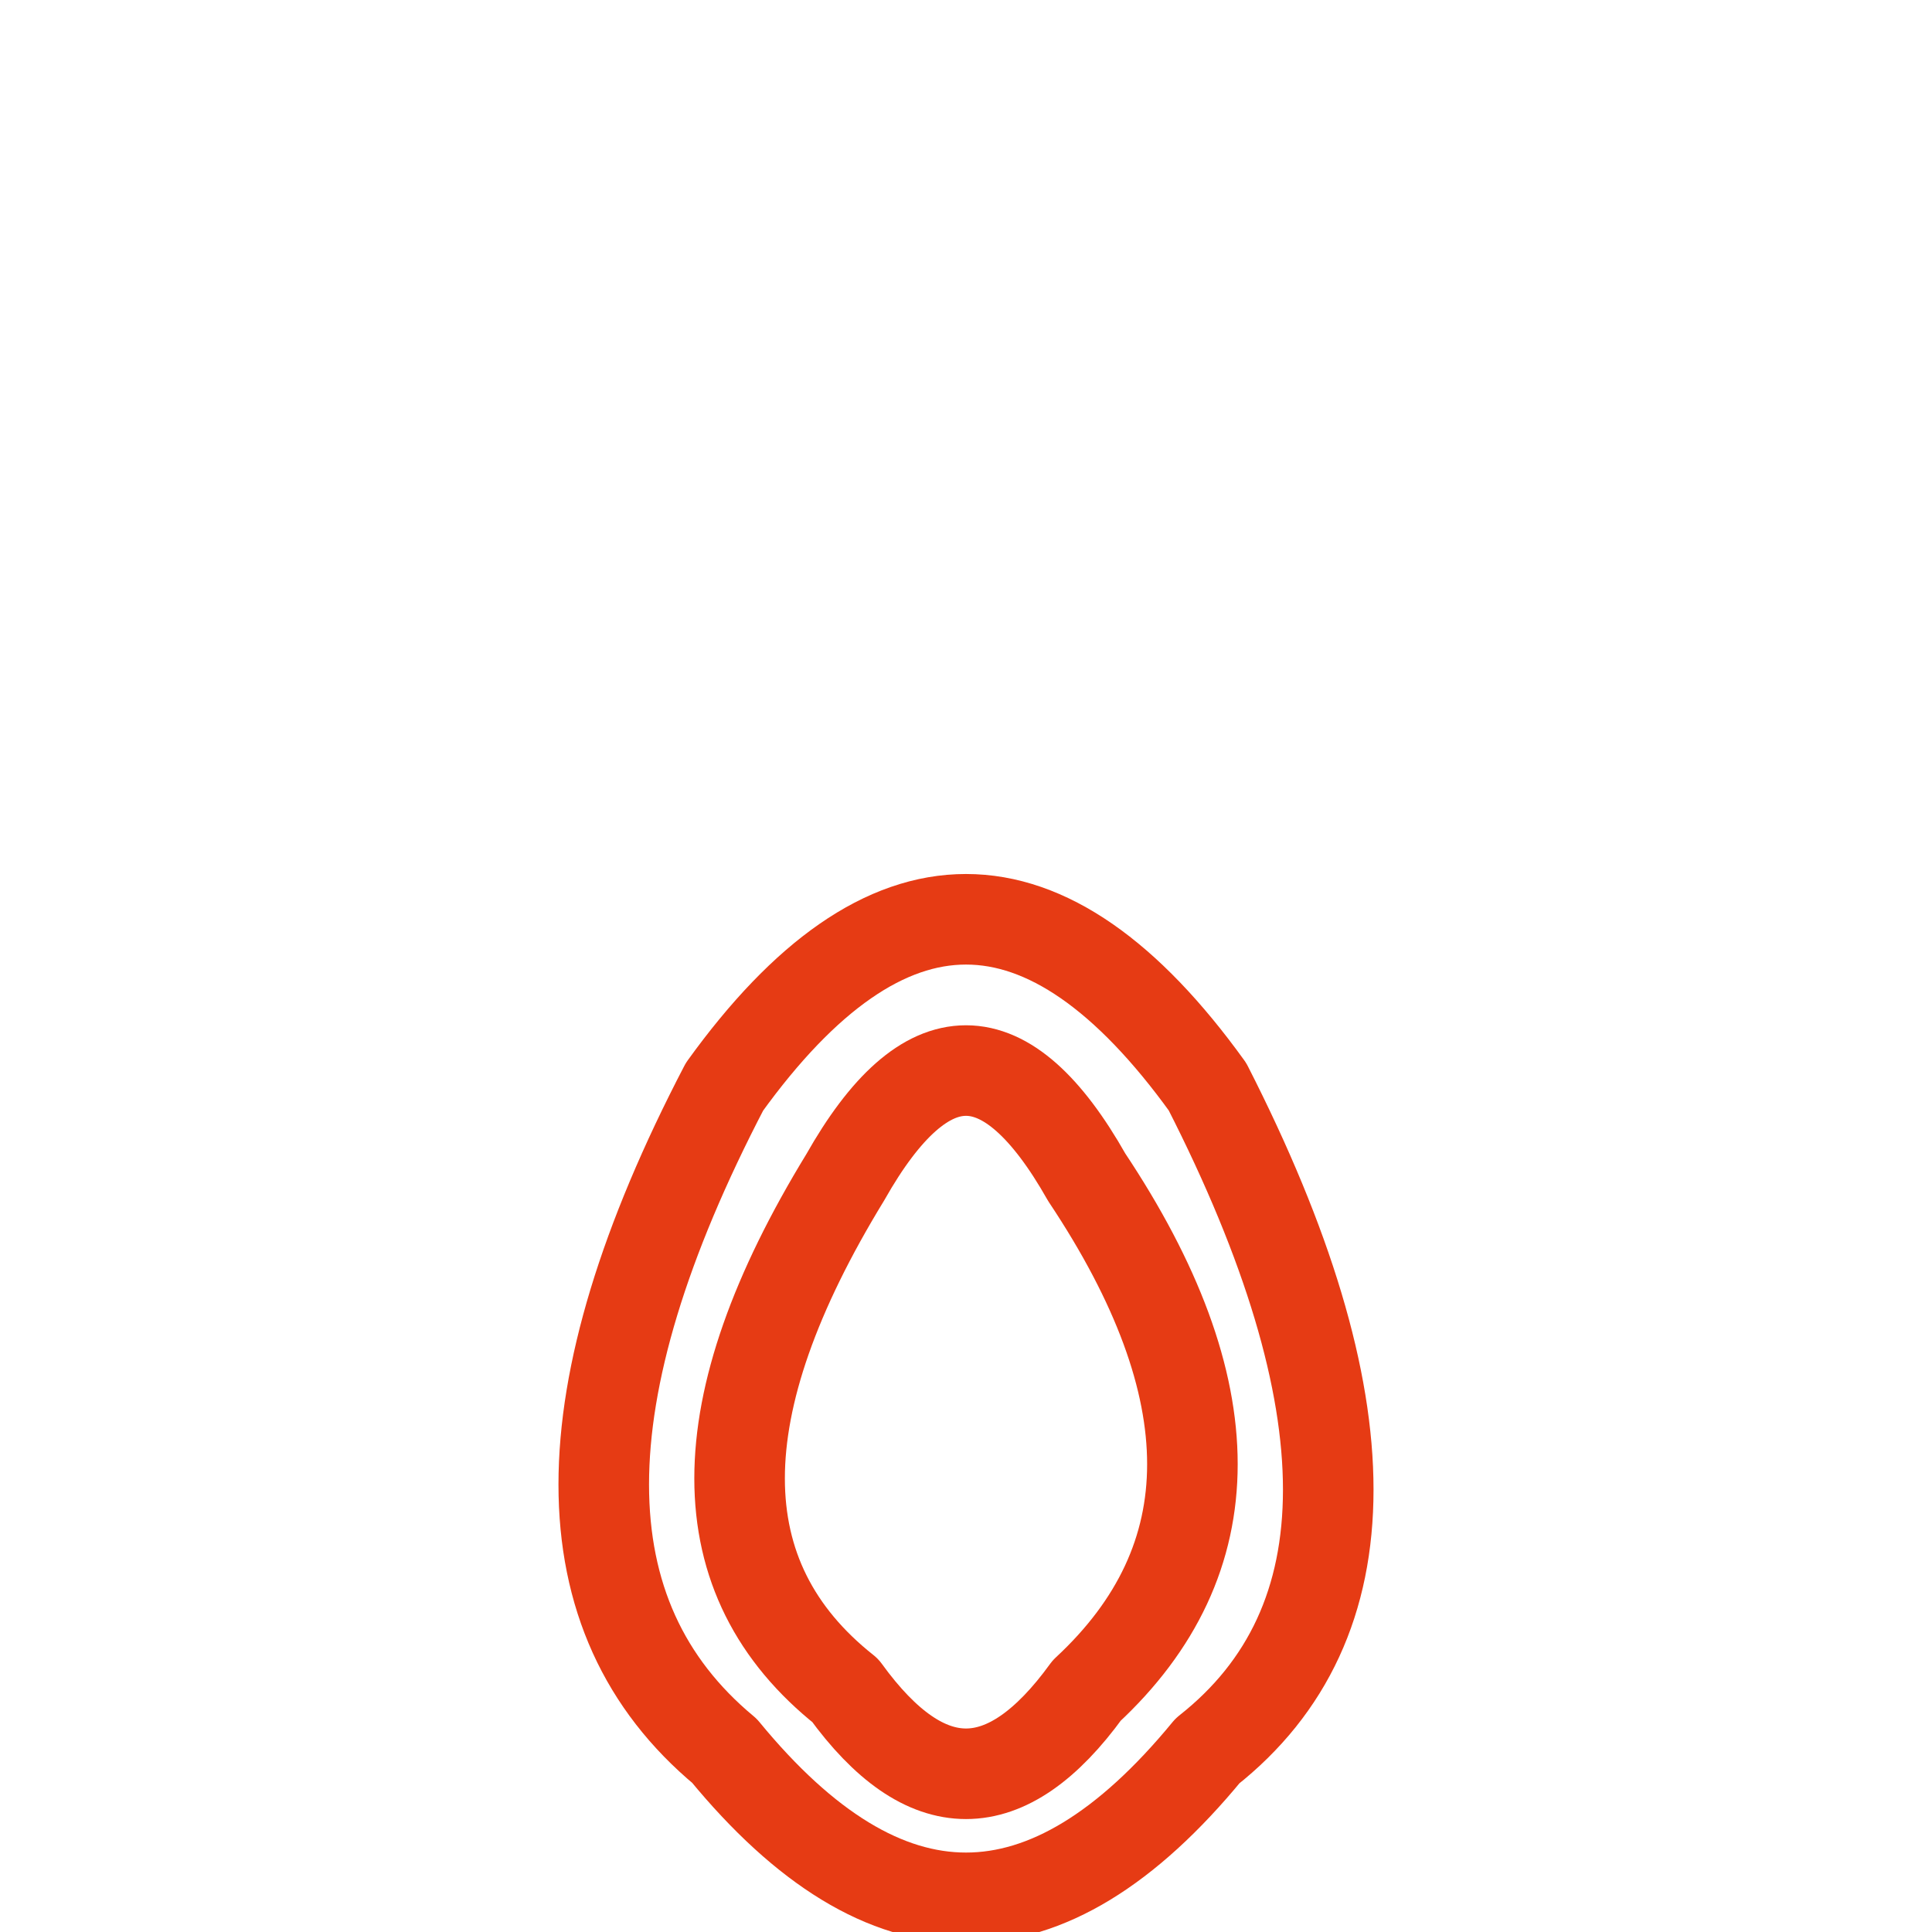 <svg width="256" height="256" viewBox="0 0 256 256" fill="none" stroke="#E63B14" stroke-width="12" stroke-linecap="round" stroke-linejoin="round"><path d="M96 144 Q128 99.62 160 144 Q192 206.764 160 232 Q128 270.946 96 232 Q64 205.405 96 144" /><path d="M112 156 Q128 127.708 144 156 Q172 198.016 144 224 Q128 246.068 112 224 Q84 201.794 112 156" /></svg>